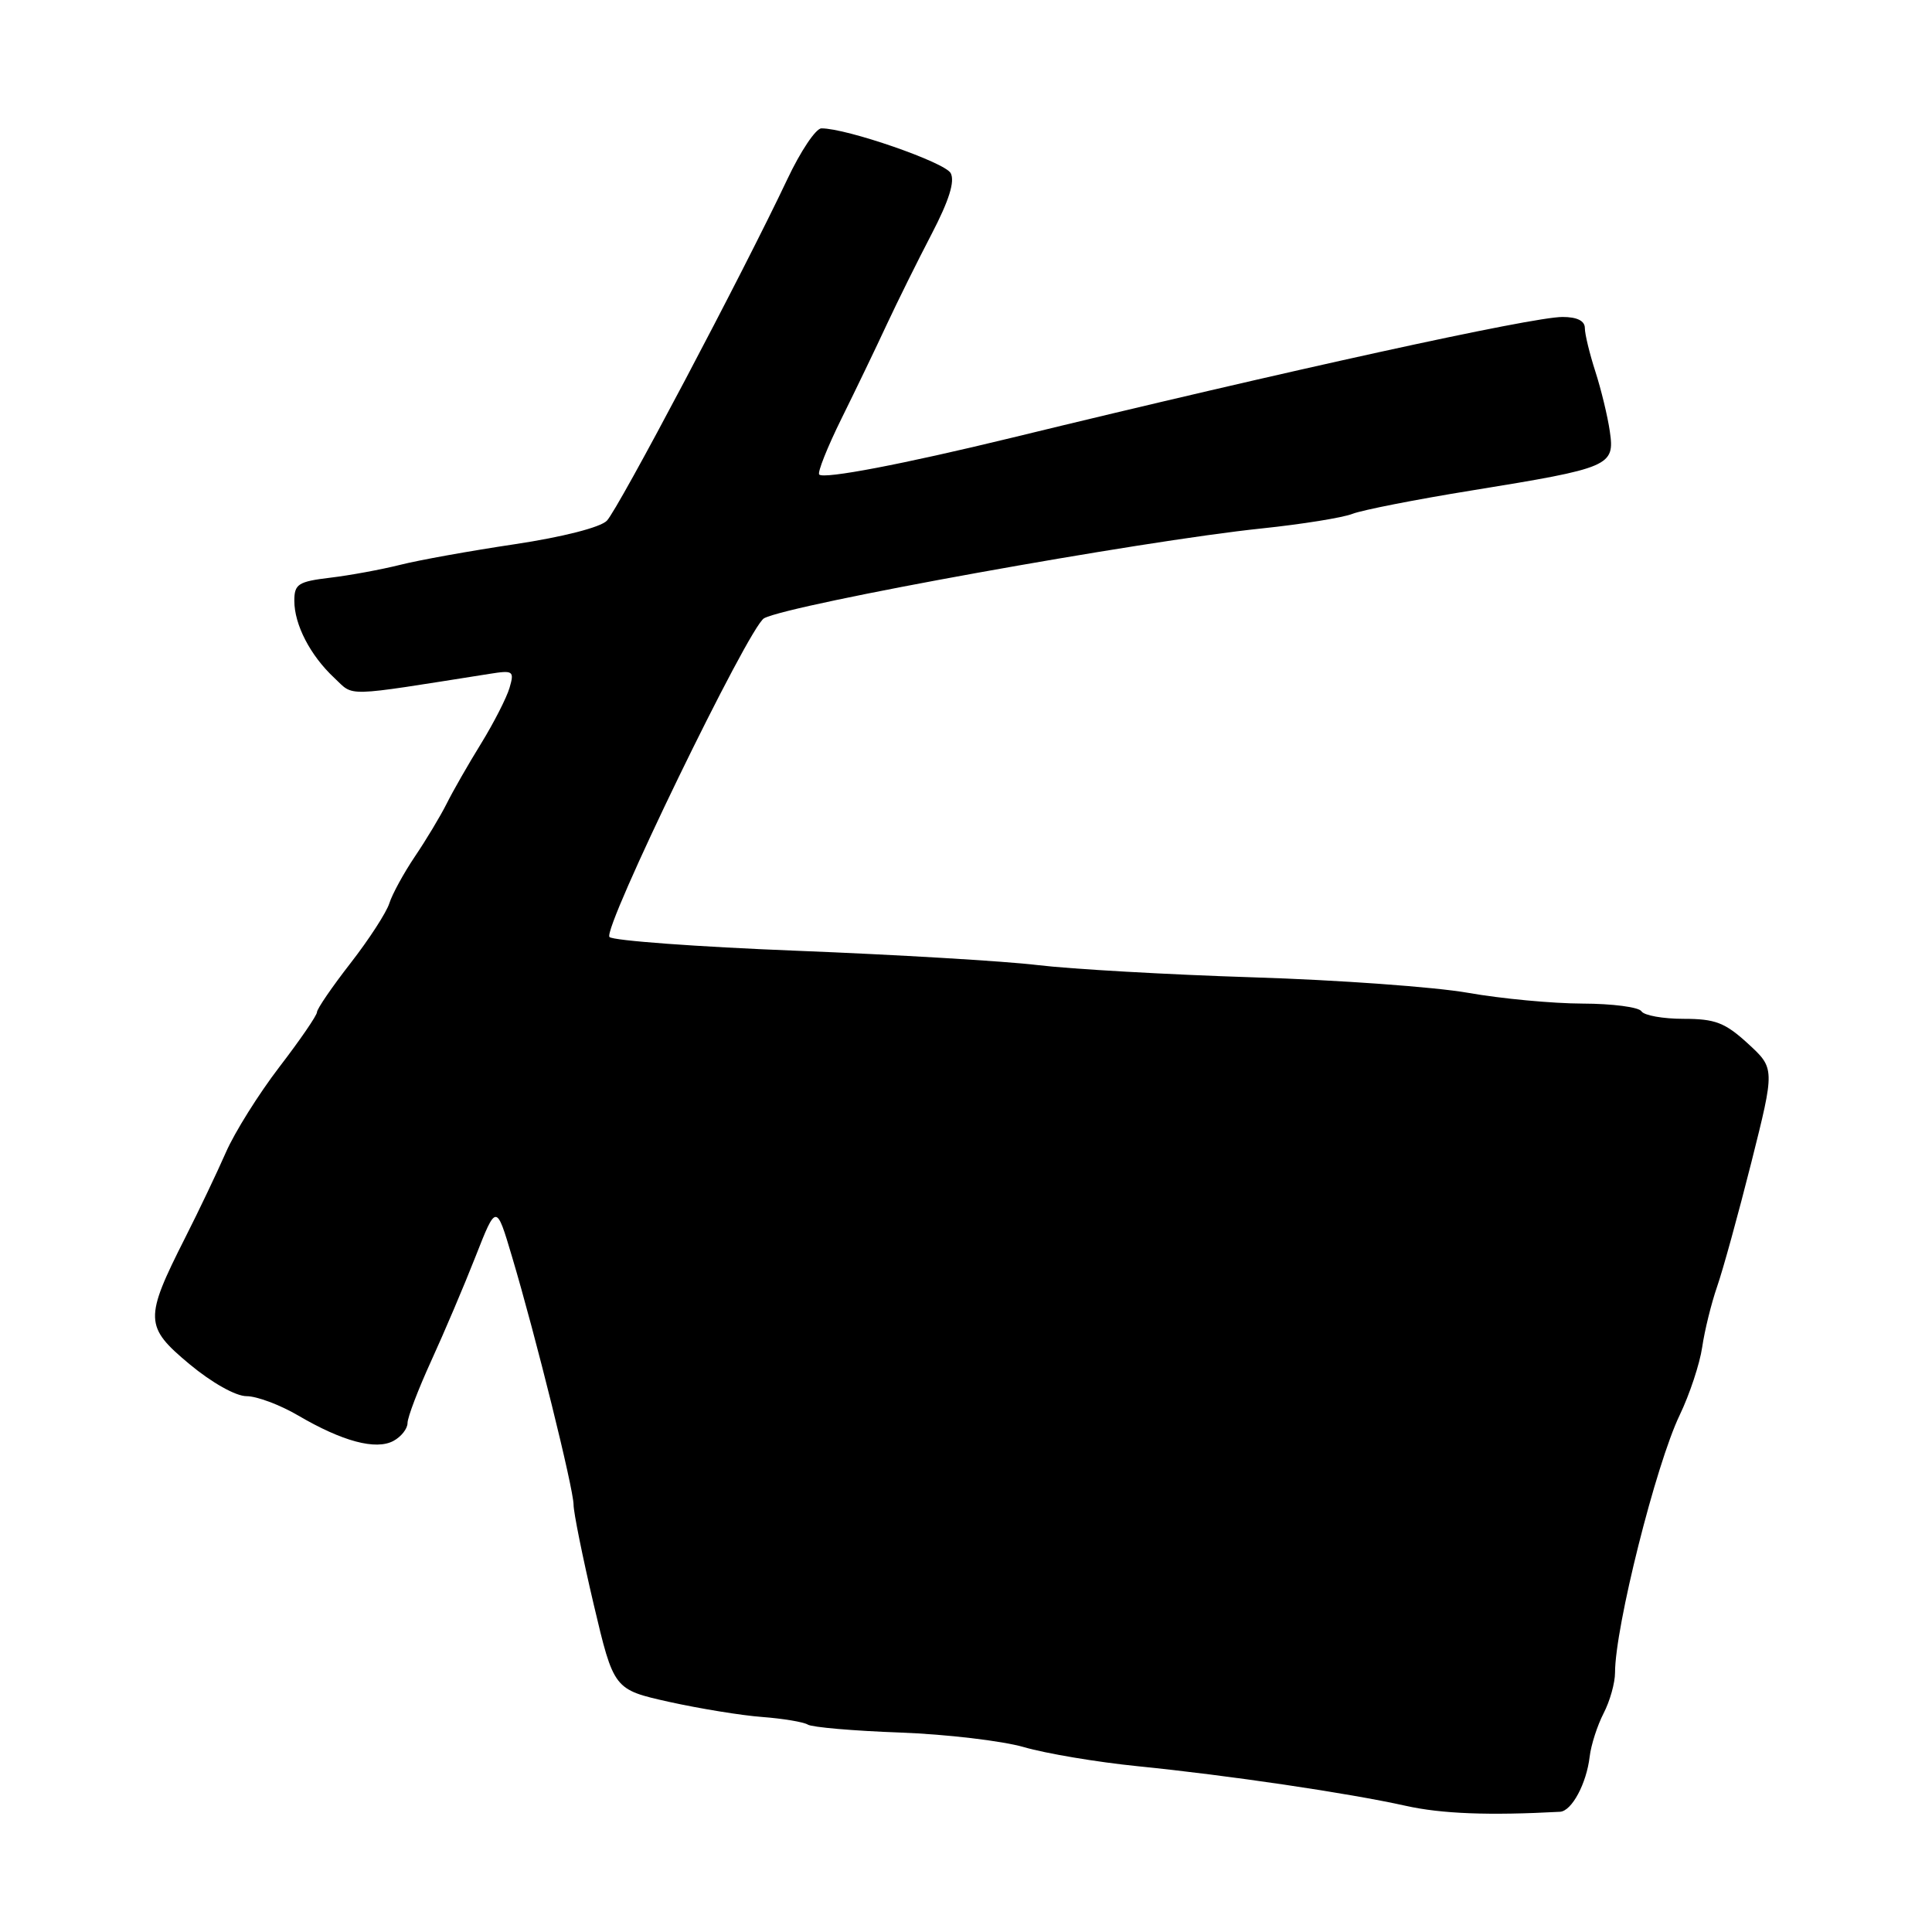 <?xml version="1.0" encoding="UTF-8" standalone="no"?>
<!DOCTYPE svg PUBLIC "-//W3C//DTD SVG 1.1//EN" "http://www.w3.org/Graphics/SVG/1.1/DTD/svg11.dtd" >
<svg xmlns="http://www.w3.org/2000/svg" xmlns:xlink="http://www.w3.org/1999/xlink" version="1.1" viewBox="0 0 256 256">
 <g >
 <path fill="currentColor"
d=" M 206.71 240.07 C 208.27 239.98 210.22 236.34 210.64 232.76 C 210.82 231.22 211.65 228.65 212.48 227.03 C 213.32 225.42 214.00 222.99 214.00 221.63 C 214.00 215.63 219.41 194.07 222.57 187.50 C 223.89 184.75 225.23 180.70 225.55 178.50 C 225.87 176.30 226.76 172.70 227.52 170.50 C 228.29 168.30 230.33 160.89 232.06 154.03 C 235.19 141.57 235.19 141.57 231.61 138.28 C 228.57 135.50 227.28 135.00 223.07 135.00 C 220.35 135.00 217.84 134.55 217.50 134.00 C 217.16 133.45 213.65 132.99 209.69 132.98 C 205.74 132.97 198.90 132.33 194.50 131.55 C 190.10 130.78 177.28 129.85 166.00 129.50 C 154.72 129.14 141.90 128.41 137.50 127.88 C 133.10 127.35 118.73 126.50 105.57 125.98 C 92.40 125.46 81.24 124.64 80.76 124.16 C 79.76 123.16 99.27 82.96 101.25 81.92 C 104.79 80.06 151.12 71.69 167.20 70.02 C 172.54 69.46 177.94 68.59 179.20 68.09 C 180.47 67.59 187.57 66.19 195.00 64.99 C 213.39 62.01 213.98 61.75 213.31 57.16 C 213.02 55.15 212.15 51.57 211.39 49.22 C 210.63 46.86 210.00 44.27 210.00 43.47 C 210.00 42.51 208.97 42.00 207.04 42.00 C 203.00 42.00 170.57 49.11 134.00 58.02 C 119.69 61.50 109.18 63.51 108.55 62.88 C 108.29 62.62 109.62 59.28 111.51 55.45 C 113.40 51.63 116.10 46.02 117.50 43.00 C 118.91 39.98 121.58 34.58 123.44 31.02 C 125.76 26.56 126.55 24.03 125.97 22.94 C 125.20 21.50 112.17 16.99 108.84 17.01 C 108.10 17.01 106.07 20.05 104.32 23.76 C 98.52 36.04 81.91 67.47 80.41 69.00 C 79.55 69.88 74.54 71.16 68.22 72.11 C 62.32 72.99 55.48 74.22 53.00 74.85 C 50.52 75.47 46.36 76.24 43.75 76.55 C 39.51 77.06 39.00 77.39 39.00 79.61 C 39.00 82.77 41.11 86.85 44.29 89.82 C 46.99 92.34 45.25 92.38 64.86 89.29 C 68.00 88.79 68.17 88.90 67.52 91.13 C 67.14 92.43 65.45 95.75 63.76 98.50 C 62.06 101.25 60.00 104.85 59.18 106.50 C 58.35 108.15 56.46 111.30 54.97 113.50 C 53.49 115.70 51.97 118.49 51.59 119.69 C 51.21 120.90 48.90 124.47 46.45 127.62 C 44.00 130.77 42.00 133.69 42.00 134.12 C 42.00 134.54 39.76 137.81 37.01 141.39 C 34.27 144.97 31.08 150.06 29.93 152.70 C 28.77 155.34 26.35 160.43 24.54 164.00 C 19.10 174.75 19.14 175.78 25.10 180.75 C 28.08 183.23 31.24 185.00 32.67 185.00 C 34.03 185.00 37.10 186.15 39.49 187.55 C 45.37 191.00 49.80 192.18 52.13 190.93 C 53.16 190.38 54.00 189.31 54.00 188.56 C 54.00 187.80 55.41 184.11 57.13 180.34 C 58.85 176.58 61.50 170.35 63.01 166.50 C 65.76 159.50 65.76 159.50 67.84 166.50 C 70.97 176.99 75.99 197.24 76.00 199.38 C 76.00 200.41 77.20 206.34 78.66 212.56 C 81.33 223.87 81.33 223.87 88.67 225.51 C 92.71 226.40 98.26 227.31 101.01 227.51 C 103.75 227.72 106.47 228.17 107.04 228.52 C 107.60 228.87 113.10 229.35 119.25 229.57 C 125.40 229.80 132.80 230.67 135.70 231.51 C 138.59 232.35 145.35 233.49 150.73 234.03 C 162.87 235.25 178.66 237.59 186.27 239.28 C 191.02 240.34 197.30 240.58 206.71 240.07 Z "/>
</g>
</svg>